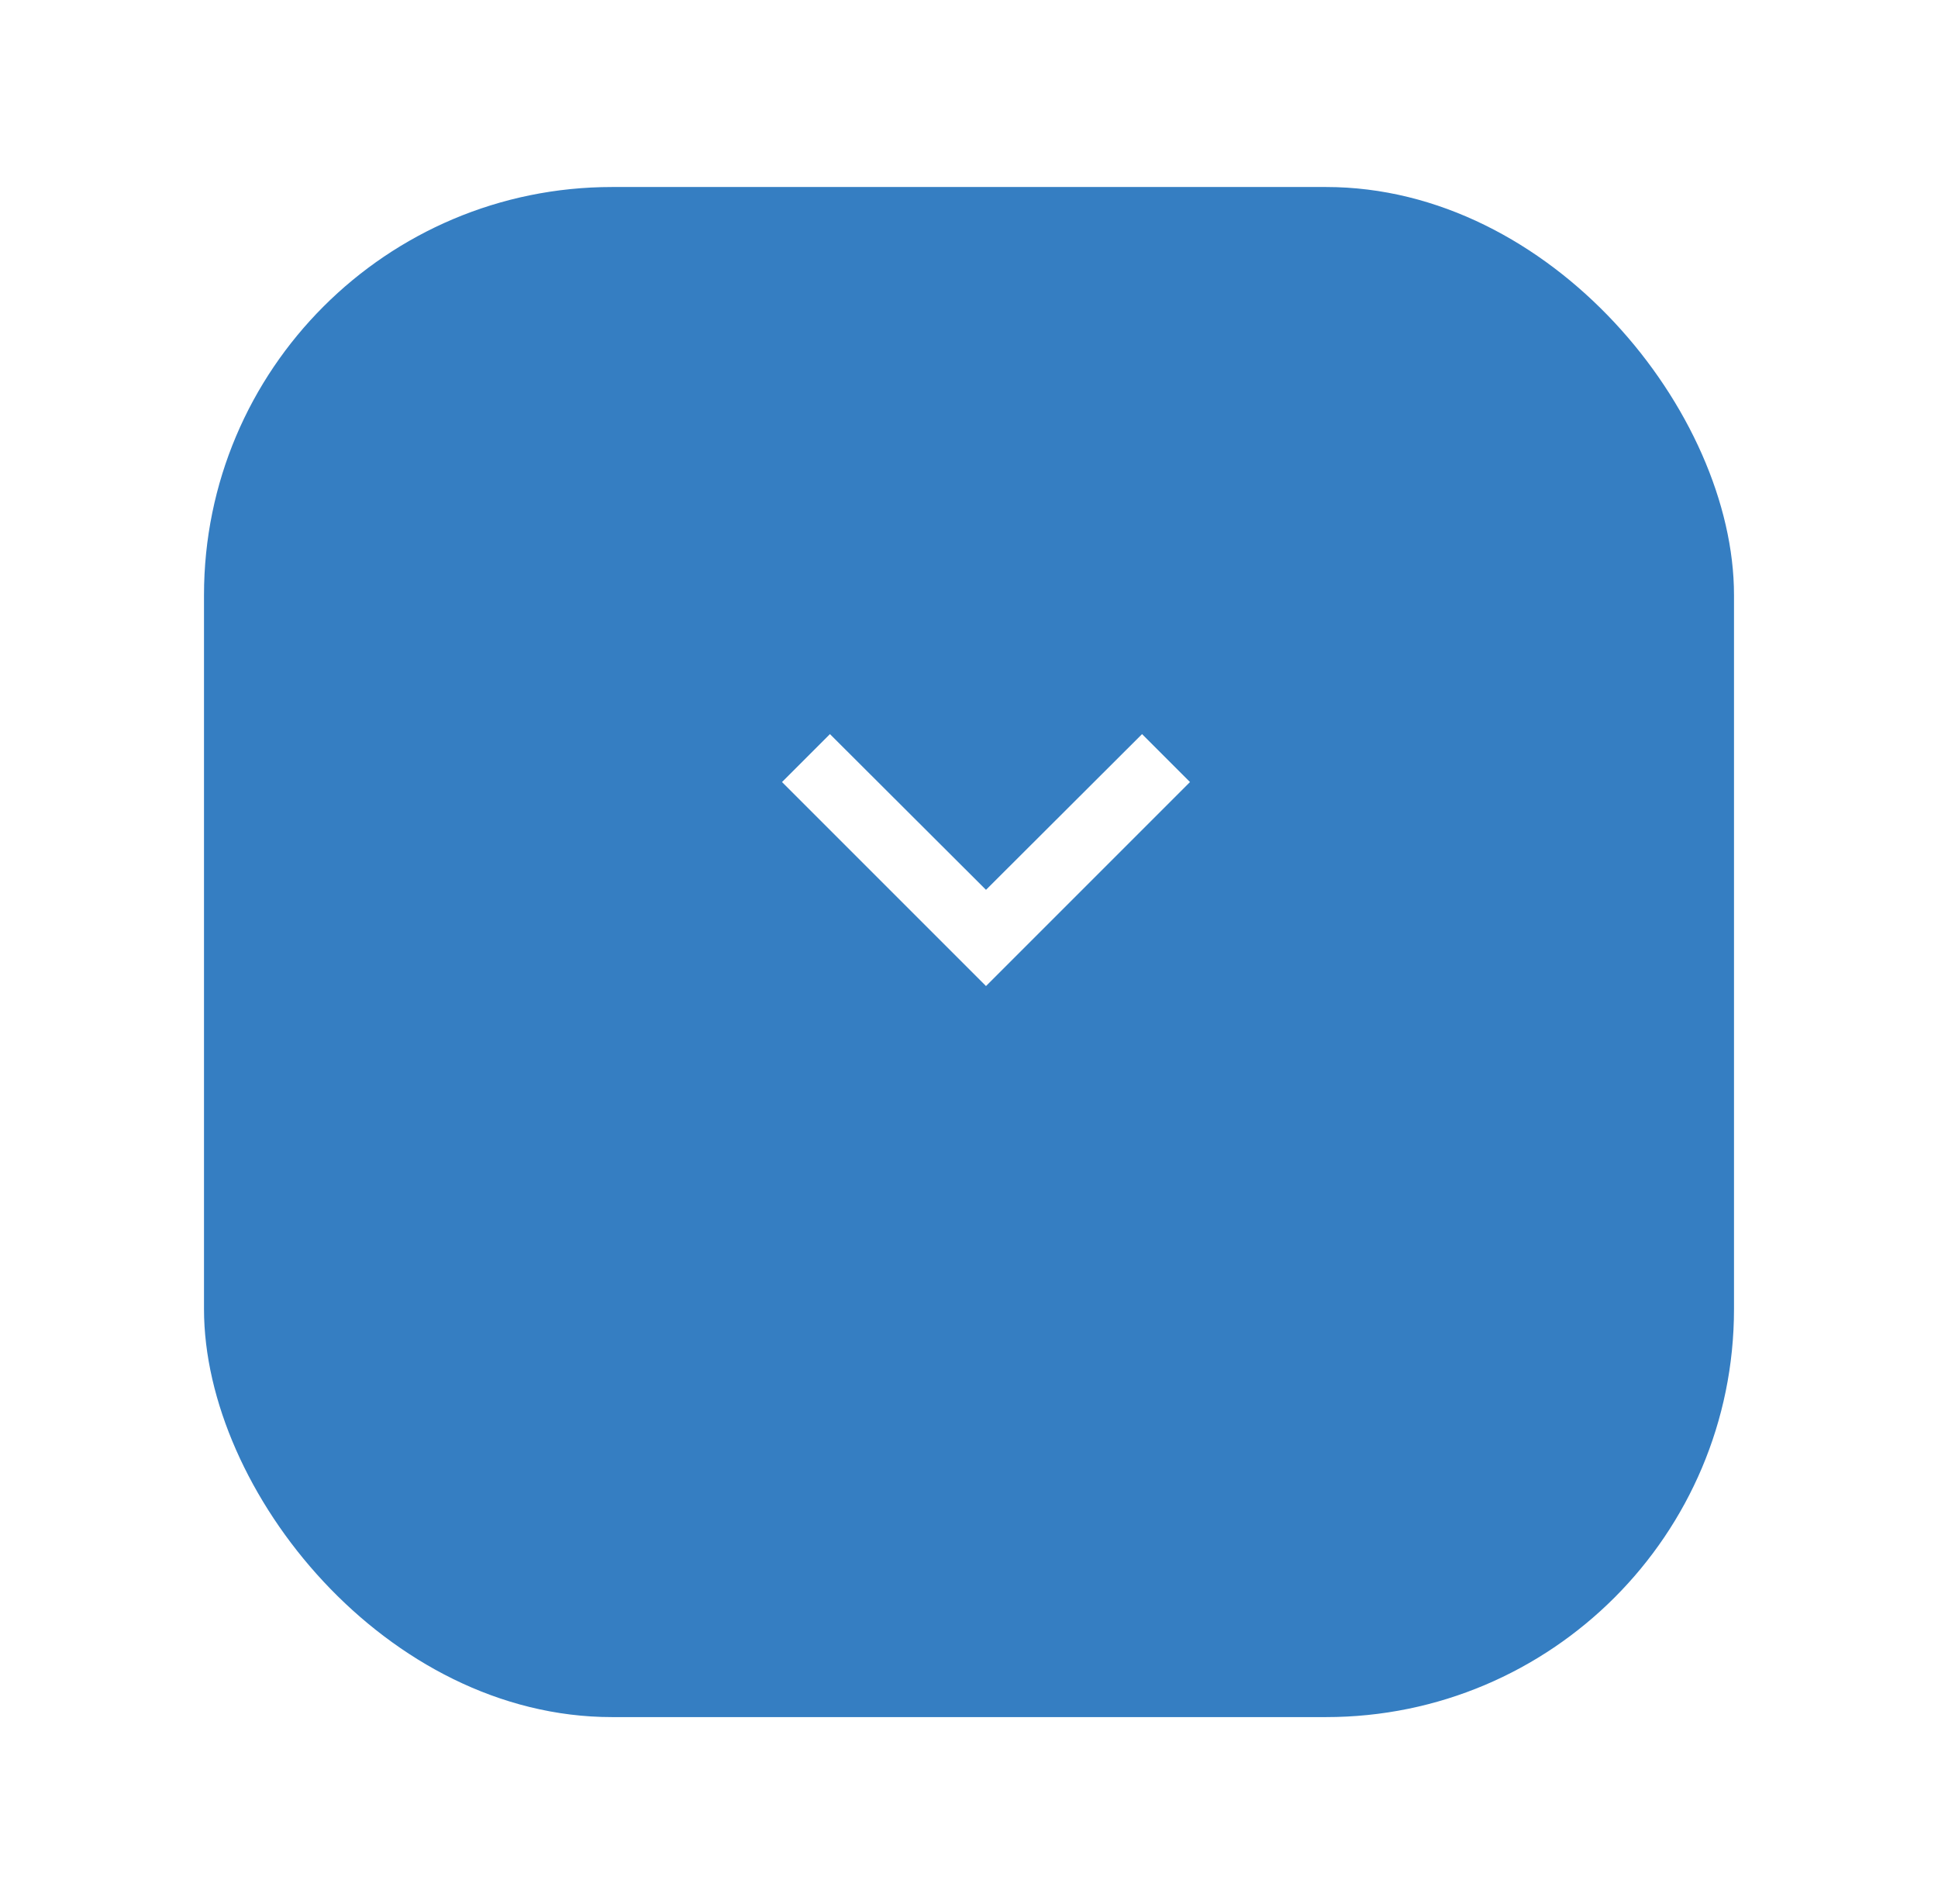 <svg width="57" height="56" viewBox="0 0 57 56" fill="none" xmlns="http://www.w3.org/2000/svg">
<g filter="url(#filter0_d_3789_2043)">
<rect x="6" y="2" width="45" height="45" rx="12" fill="#357EC2"/>
</g>
<g clip-path="url(#clip0_3789_2043)">
<path d="M33.59 21.59L29 26.17L24.41 21.59L23 23L29 29L35 23L33.59 21.59Z" fill="white"/>
</g>
<defs>
<filter id="filter0_d_3789_2043" x="0.5" y="-2.38419e-07" width="56" height="56" filterUnits="userSpaceOnUse" color-interpolation-filters="sRGB">
<feFlood flood-opacity="0" result="BackgroundImageFix"/>
<feColorMatrix in="SourceAlpha" type="matrix" values="0 0 0 0 0 0 0 0 0 0 0 0 0 0 0 0 0 0 127 0" result="hardAlpha"/>
<feOffset dy="3.5"/>
<feGaussianBlur stdDeviation="2.75"/>
<feColorMatrix type="matrix" values="0 0 0 0 0 0 0 0 0 0 0 0 0 0 0 0 0 0 0.02 0"/>
<feBlend mode="normal" in2="BackgroundImageFix" result="effect1_dropShadow_3789_2043"/>
<feBlend mode="normal" in="SourceGraphic" in2="effect1_dropShadow_3789_2043" result="shape"/>
</filter>
<clipPath id="clip0_3789_2043">
<rect width="24" height="24" fill="white" transform="translate(17 13)"/>
</clipPath>
</defs>
</svg>
